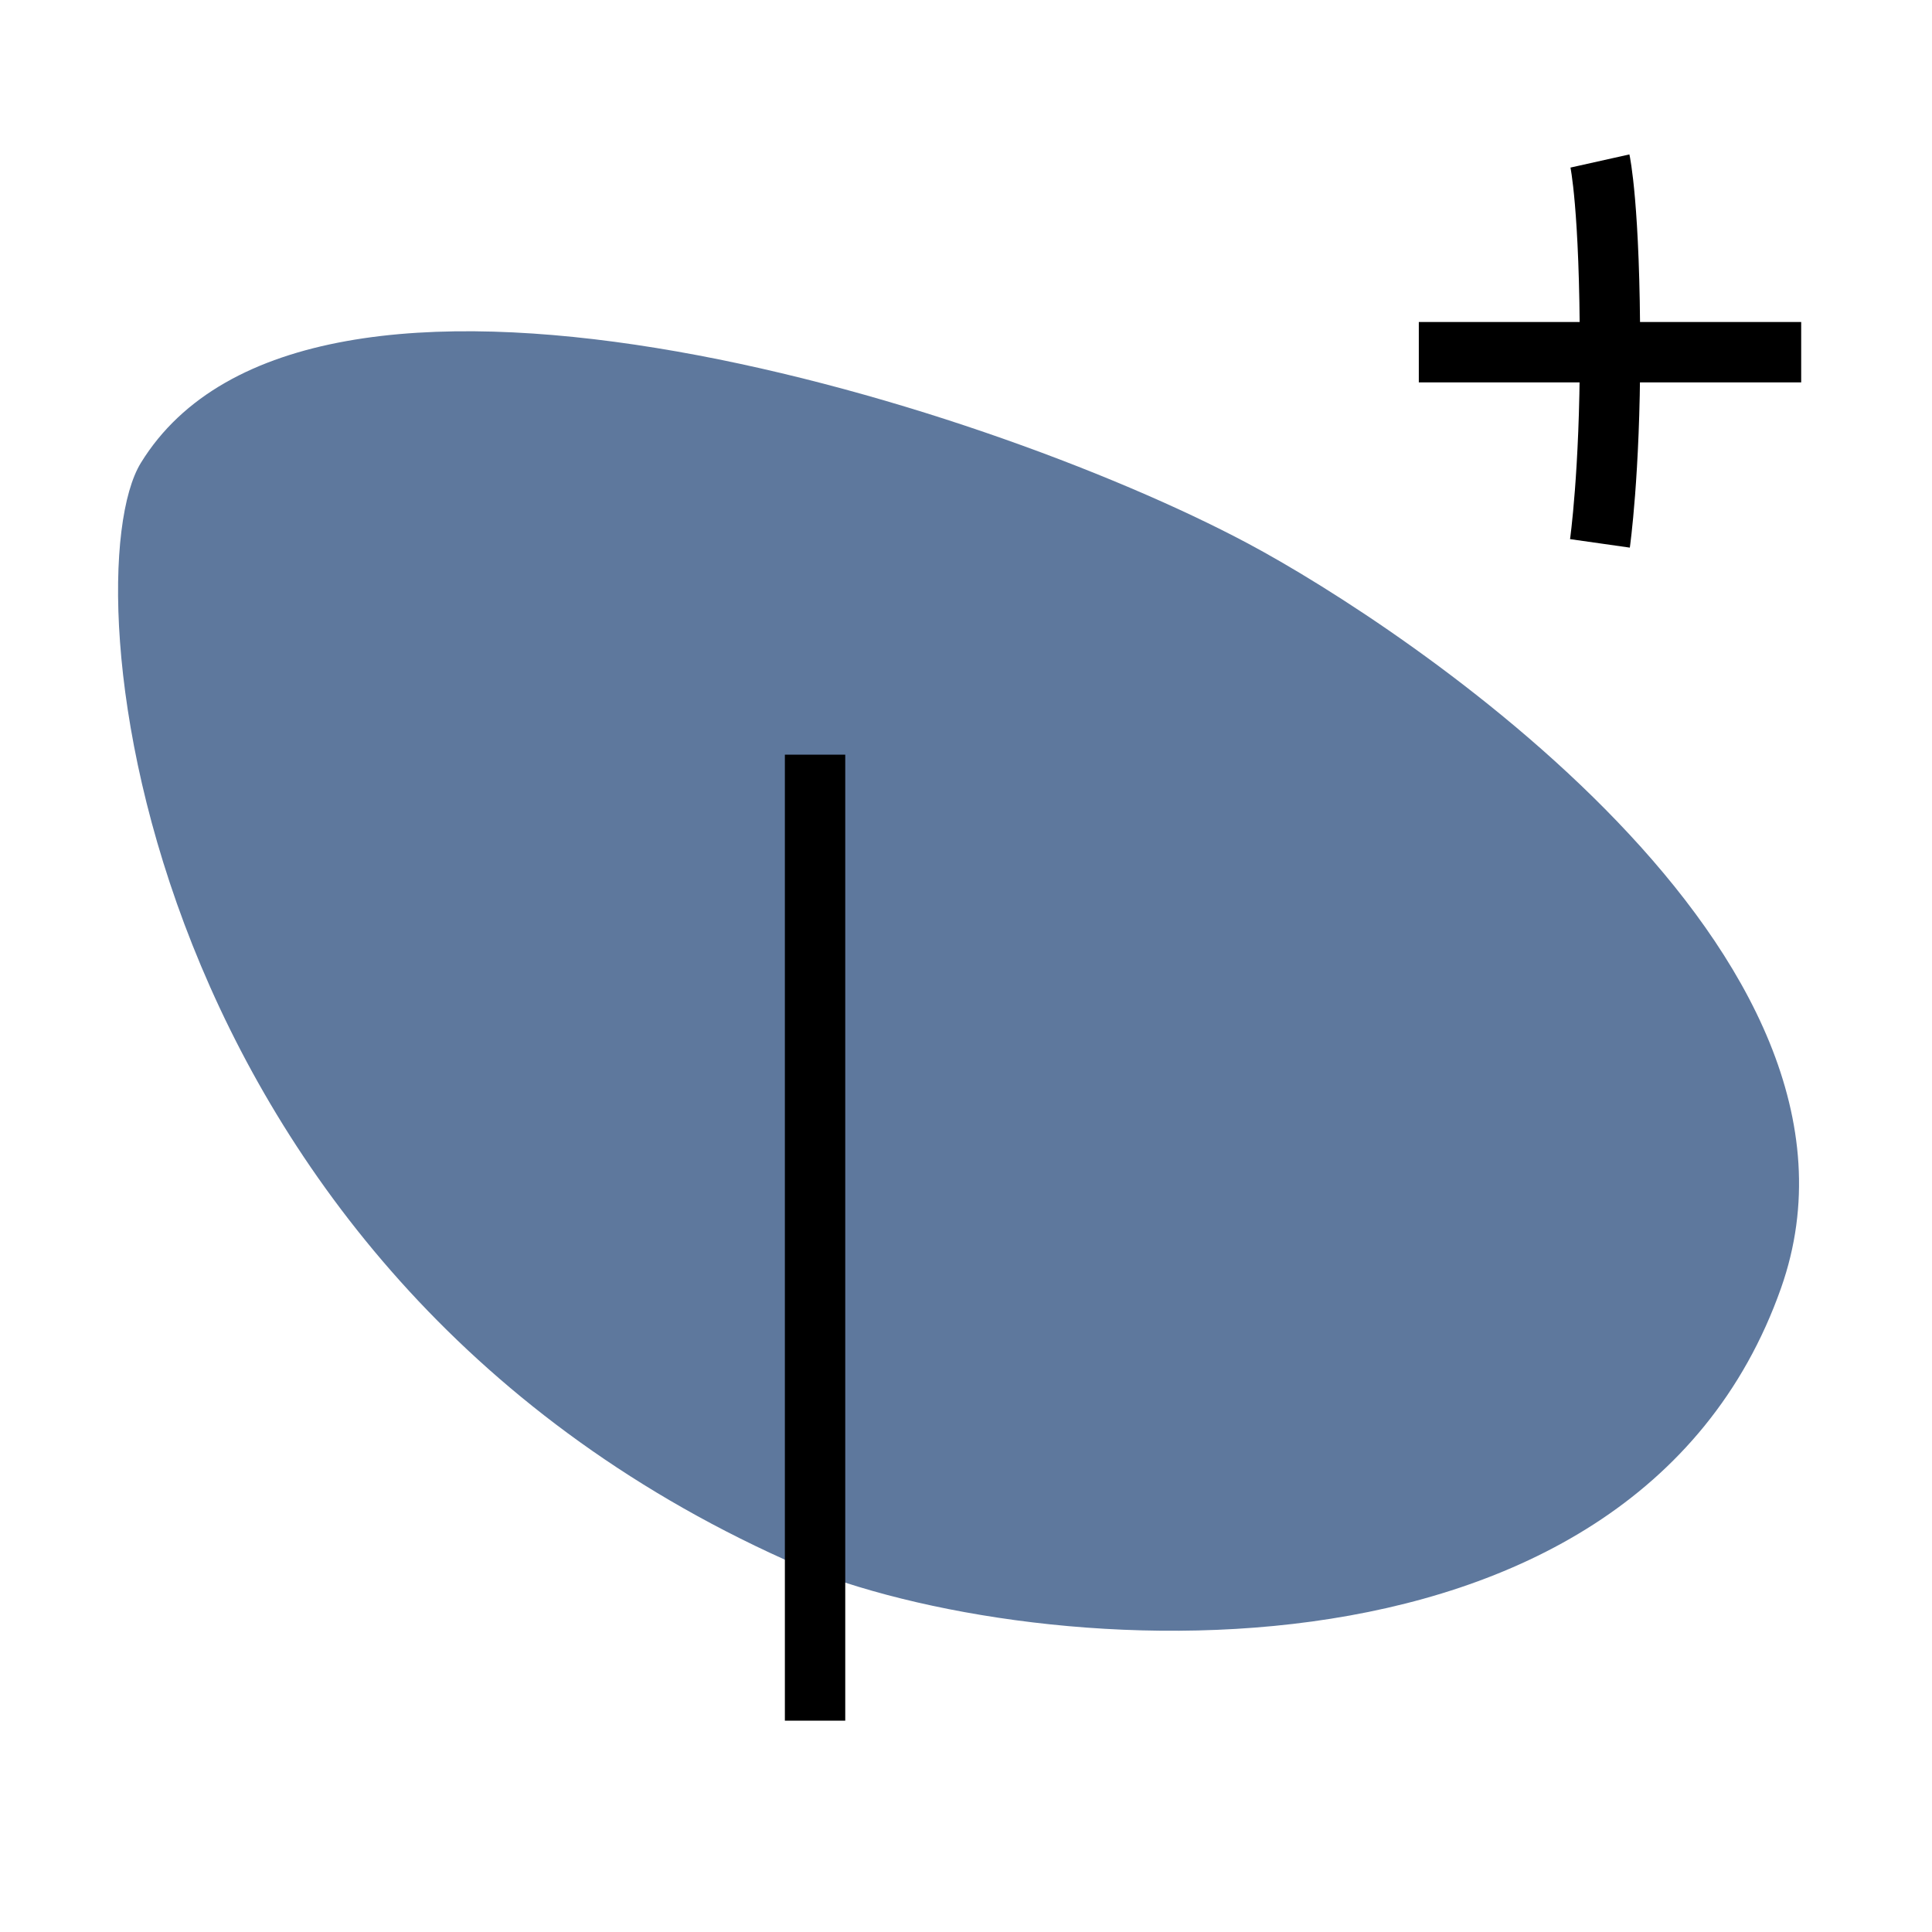 <?xml version="1.0" encoding="UTF-8"?>
<svg width="192px" height="192px" viewBox="0 0 192 192" xmlns="http://www.w3.org/2000/svg" xmlns:xlink="http://www.w3.org/1999/xlink" version="1.1">
 <!-- Generated by Pixelmator Pro 2.0.1 -->
 <g id="disney+-copy">
  <path id="Path" d="M177 128 C188.725 94.772 139.519 62.267 124 54 97.302 39.778 30.539 19.095 14 46 6.903 57.545 13.441 125.903 78 155 100.582 165.178 162.107 170.208 177 128 Z" fill="#5e789d" fill-opacity="1" stroke="none"/>
  <path id="Path-1" d="M81 75 L81 171" fill="none" stroke="#000000" stroke-width="6" stroke-opacity="1" stroke-linejoin="round"/>
  <path id="Path-copy" d="M141 35 L179 35" fill="none" stroke="#000000" stroke-width="6" stroke-opacity="1" stroke-linejoin="round"/>
  <path id="Path-2" d="M159 54 C159 54 159.999 46.973 160 34.957 160.002 20.487 159 16 159 16" fill="none" stroke="#000000" stroke-width="6" stroke-opacity="1" stroke-linejoin="round"/>
 </g>
</svg>
